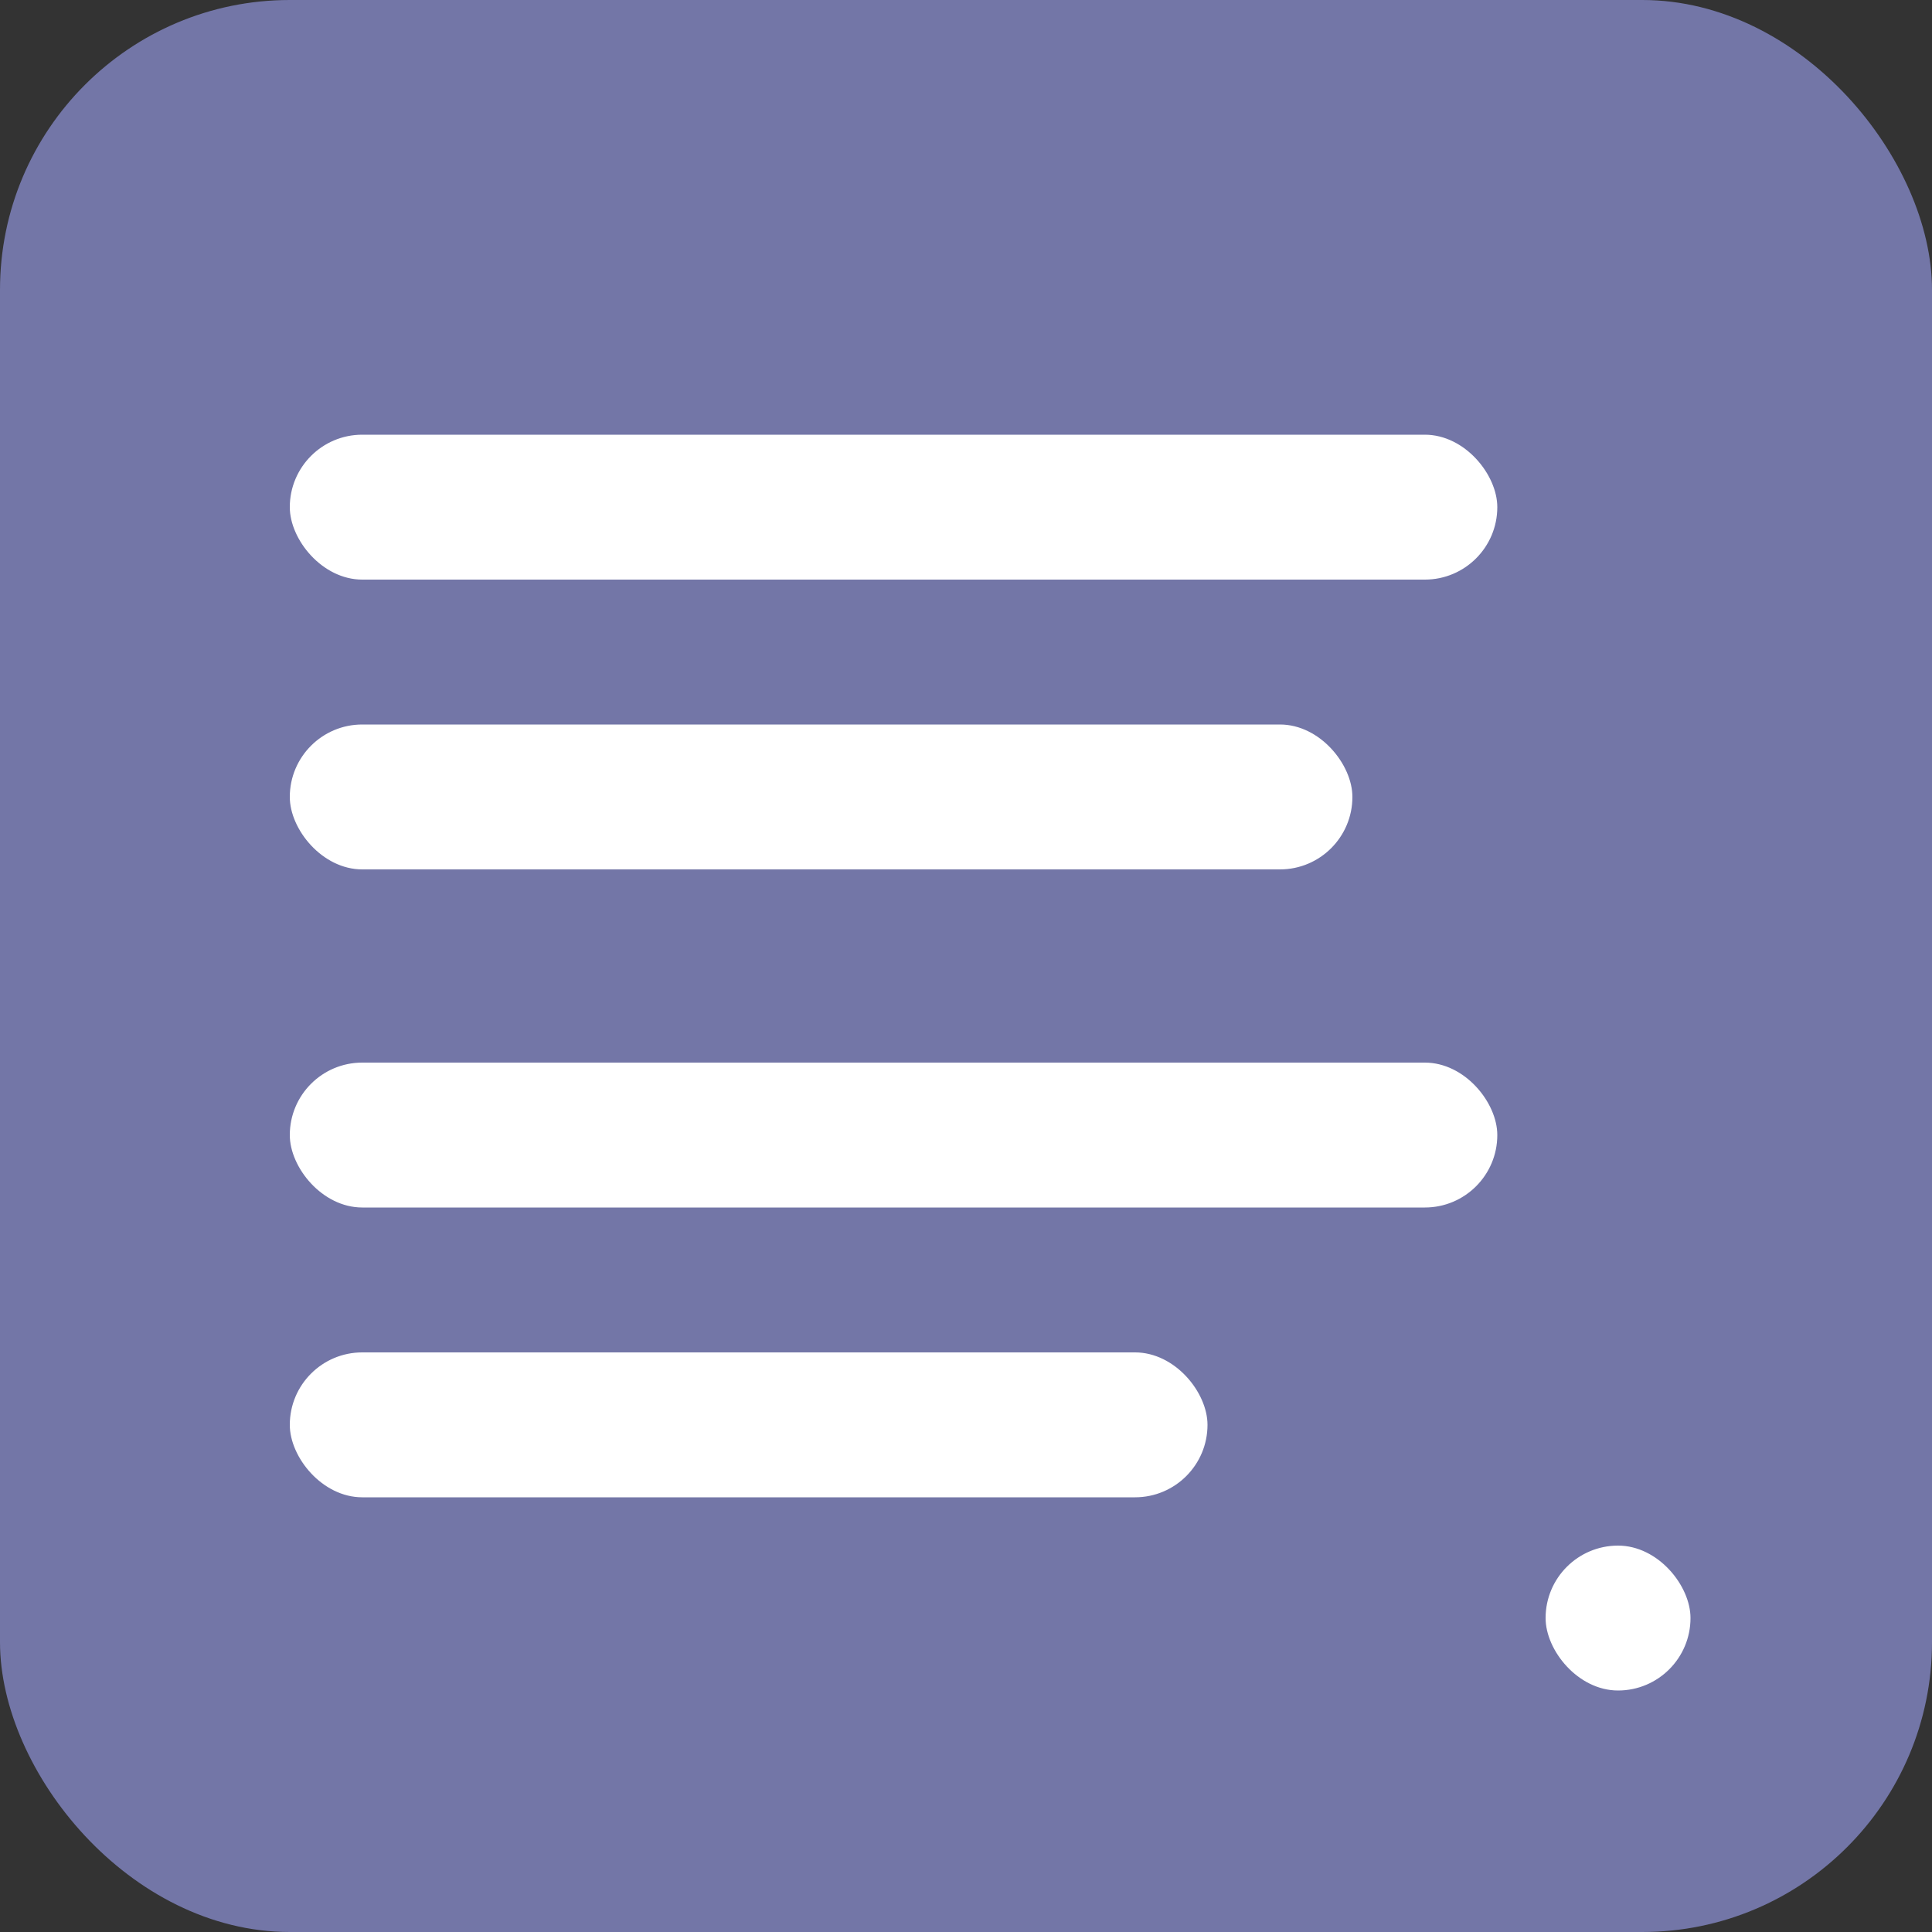 <svg xmlns="http://www.w3.org/2000/svg" width="40" height="40" viewBox="0 0 40 40">
    <rect x="0" y="0" width="40" height="40" fill="#333333" stroke="none"/>
    <defs>
        <style>
            .cls-1{fill:#7376a7}.cls-2{fill:#fff}
        </style>
    </defs>
    <g id="Group_11534" data-name="Group 11534" transform="translate(0 .028)">
        <rect id="Rectangle_620" width="40" height="40" class="cls-1" data-name="Rectangle 620" rx="6" transform="translate(0 -.028)"/>
        <g id="Group_11261" data-name="Group 11261" transform="translate(6.127 9.162)">
            <rect id="Rectangle_622" width="25" height="3" class="cls-2" data-name="Rectangle 622" rx="1.5" transform="translate(-.127 -.19)"/>
            <rect id="Rectangle_623" width="22" height="3" class="cls-2" data-name="Rectangle 623" rx="1.5" transform="translate(-.127 5.81)"/>
            <rect id="Rectangle_624" width="25" height="3" class="cls-2" data-name="Rectangle 624" rx="1.5" transform="translate(-.127 12.81)"/>
            <rect id="Rectangle_625" width="19" height="3" class="cls-2" data-name="Rectangle 625" rx="1.5" transform="translate(-.127 18.81)"/>
        </g>
        <rect id="Rectangle_626" width="3" height="3" class="cls-2" data-name="Rectangle 626" rx="1.5" transform="translate(32 31.972)"/>
    </g>
</svg>
